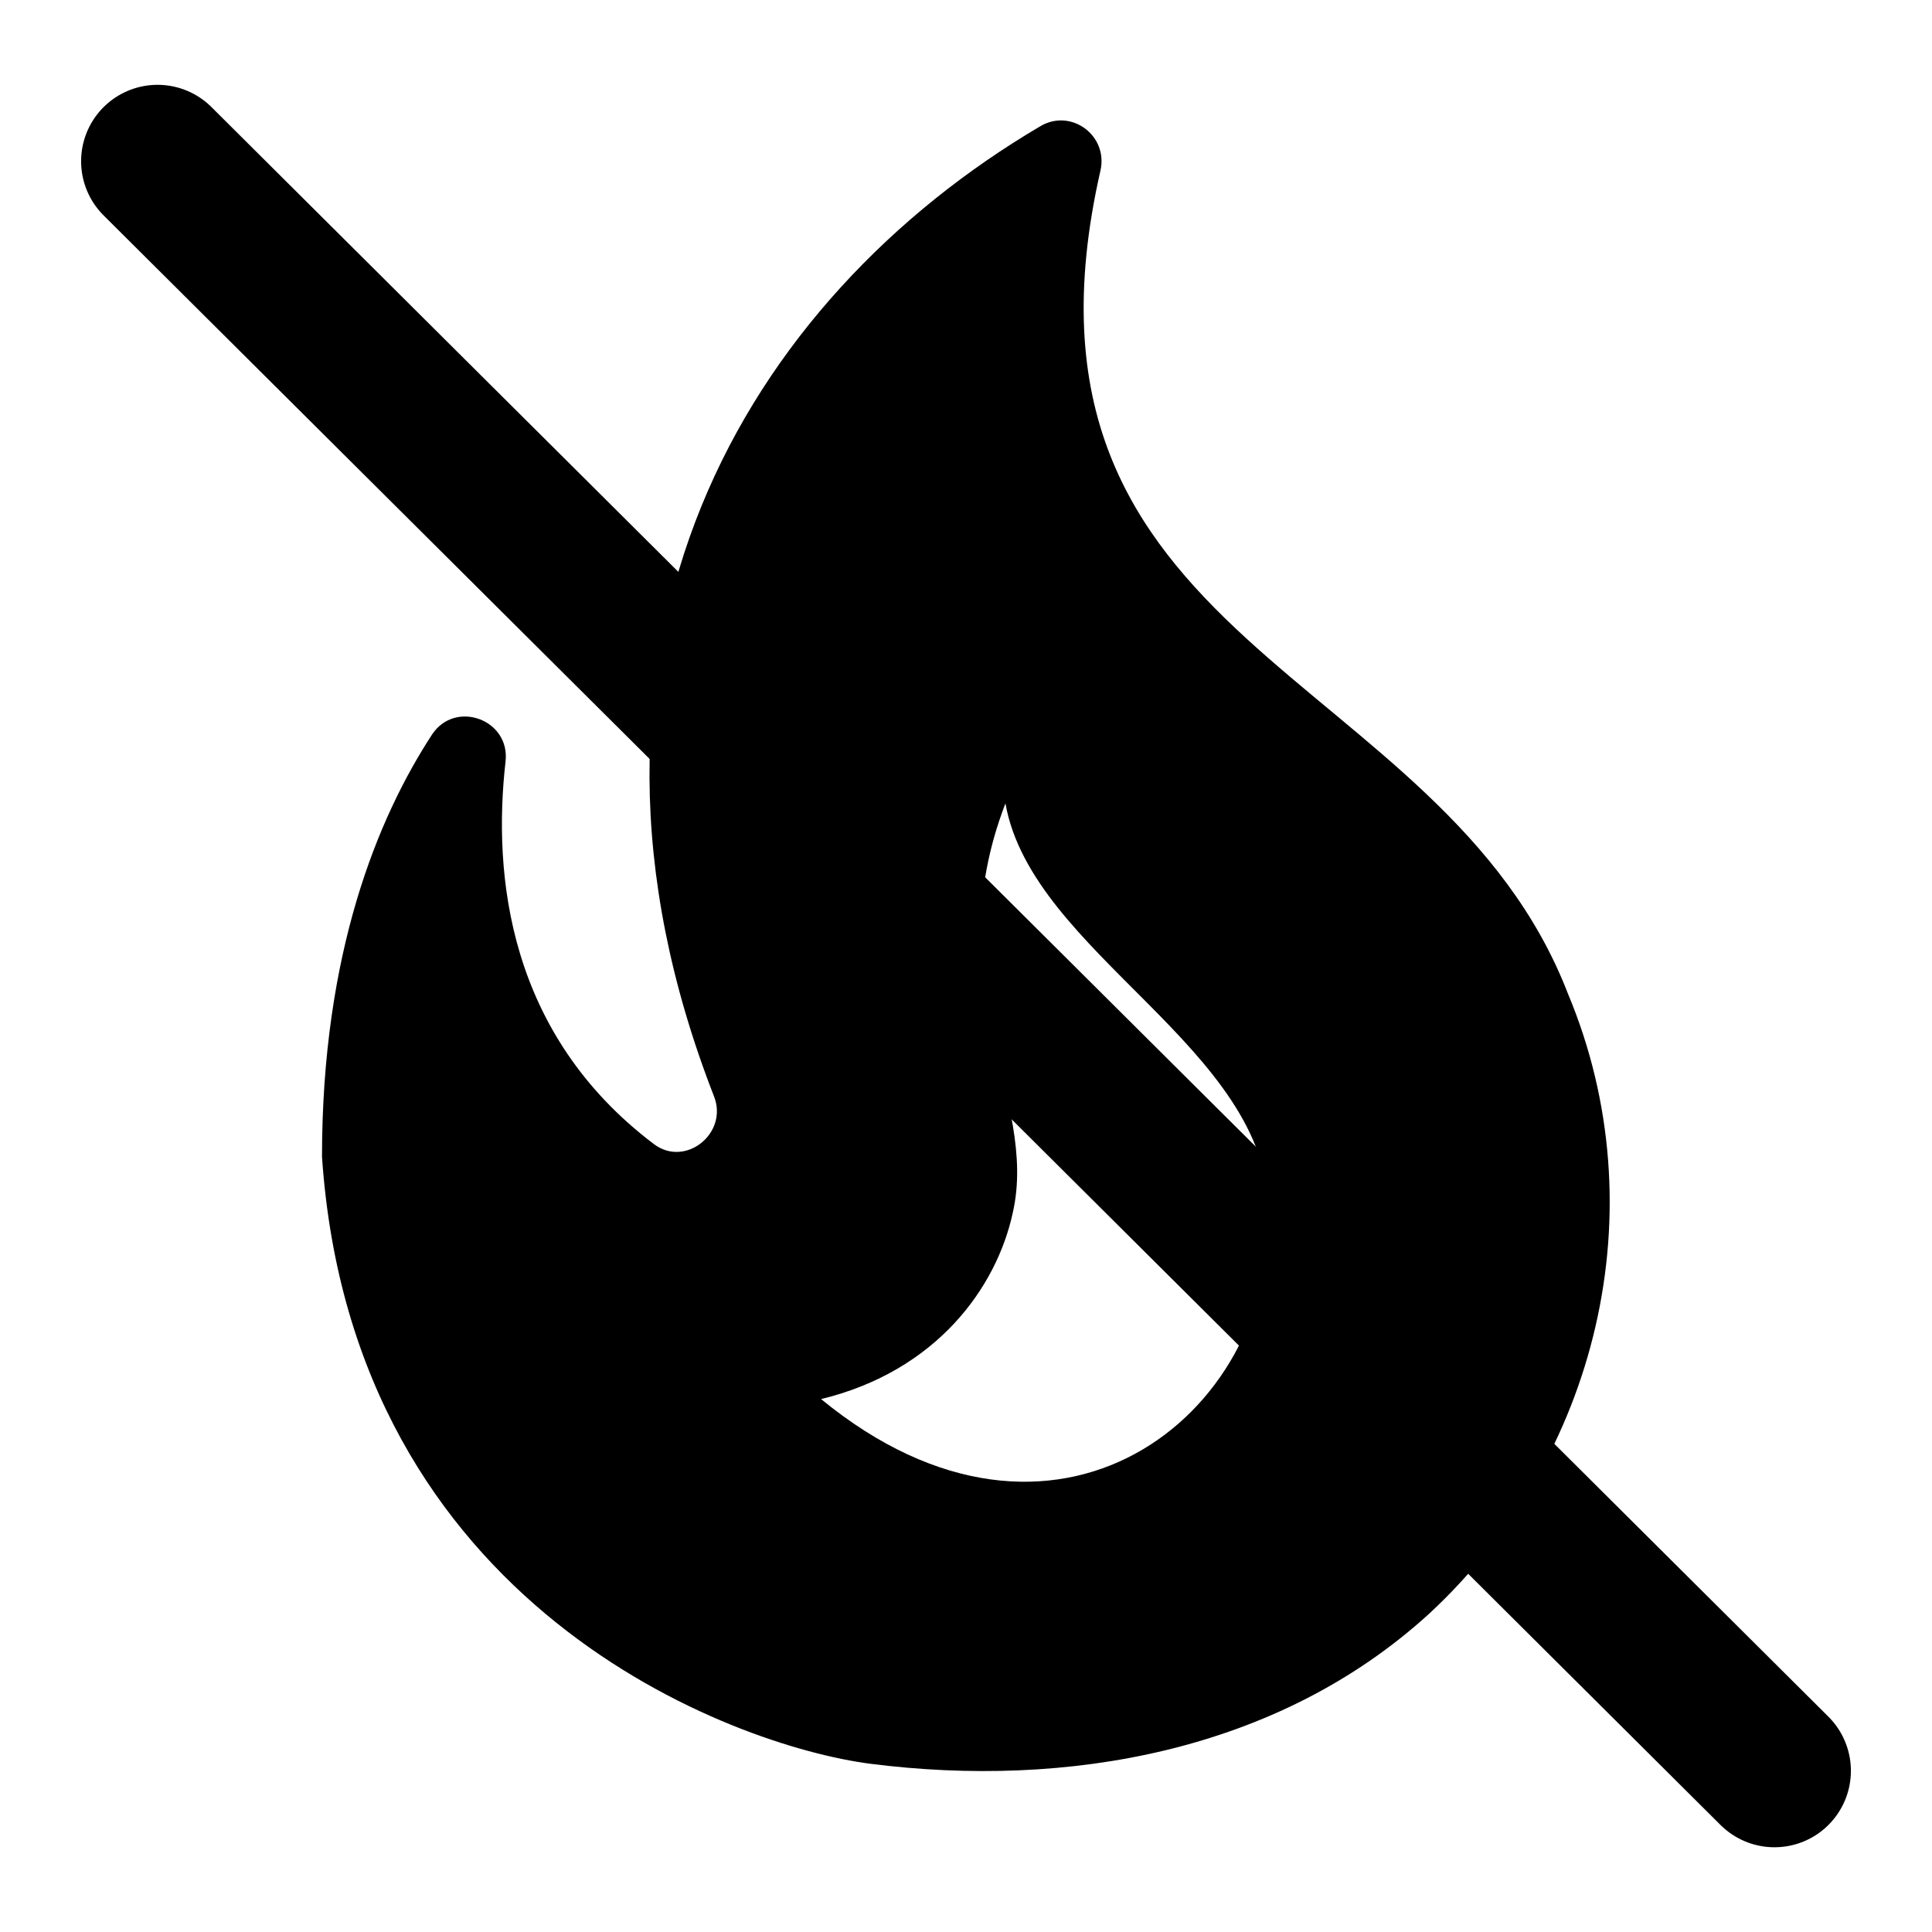 <?xml version="1.0" encoding="UTF-8" standalone="no"?>
<!DOCTYPE svg PUBLIC "-//W3C//DTD SVG 1.1//EN" "http://www.w3.org/Graphics/SVG/1.1/DTD/svg11.dtd">
<svg width="100%" height="100%" viewBox="0 0 24 24" version="1.1" xmlns="http://www.w3.org/2000/svg" xmlns:xlink="http://www.w3.org/1999/xlink" xml:space="preserve" xmlns:serif="http://www.serif.com/" style="fill-rule:evenodd;clip-rule:evenodd;stroke-linecap:round;stroke-linejoin:round;stroke-miterlimit:1.5;">
    <g>
        <rect x="0" y="0" width="24" height="24" style="fill:none;"/>
    </g>
    <g>
        <path d="M19.48,12.35C17.91,8.27 12.32,8.05 13.67,2.12C13.77,1.68 13.3,1.34 12.92,1.57C9.29,3.71 6.68,8 8.87,13.62C9.05,14.08 8.51,14.51 8.12,14.21C6.31,12.84 6.12,10.87 6.28,9.46C6.34,8.94 5.66,8.69 5.37,9.12C4.69,10.16 4,11.84 4,14.37C4.38,19.97 9.11,21.69 10.81,21.91C13.24,22.22 15.87,21.77 17.76,20.04C19.84,18.11 20.6,15.03 19.48,12.35ZM10.2,17.38C11.64,17.03 12.38,15.99 12.58,15.07C12.91,13.64 11.62,12.24 12.49,9.98C12.82,11.85 15.76,13.02 15.76,15.06C15.84,17.59 13.1,19.76 10.2,17.38Z" style="fill-rule:nonzero;"/>
    </g>
    <g transform="matrix(0.913,0,0,0.913,1.044,1.501)">
        <path d="M1,0.55L23,22.45" style="fill:none;stroke:black;stroke-width:2.08px;"/>
    </g>
</svg>
